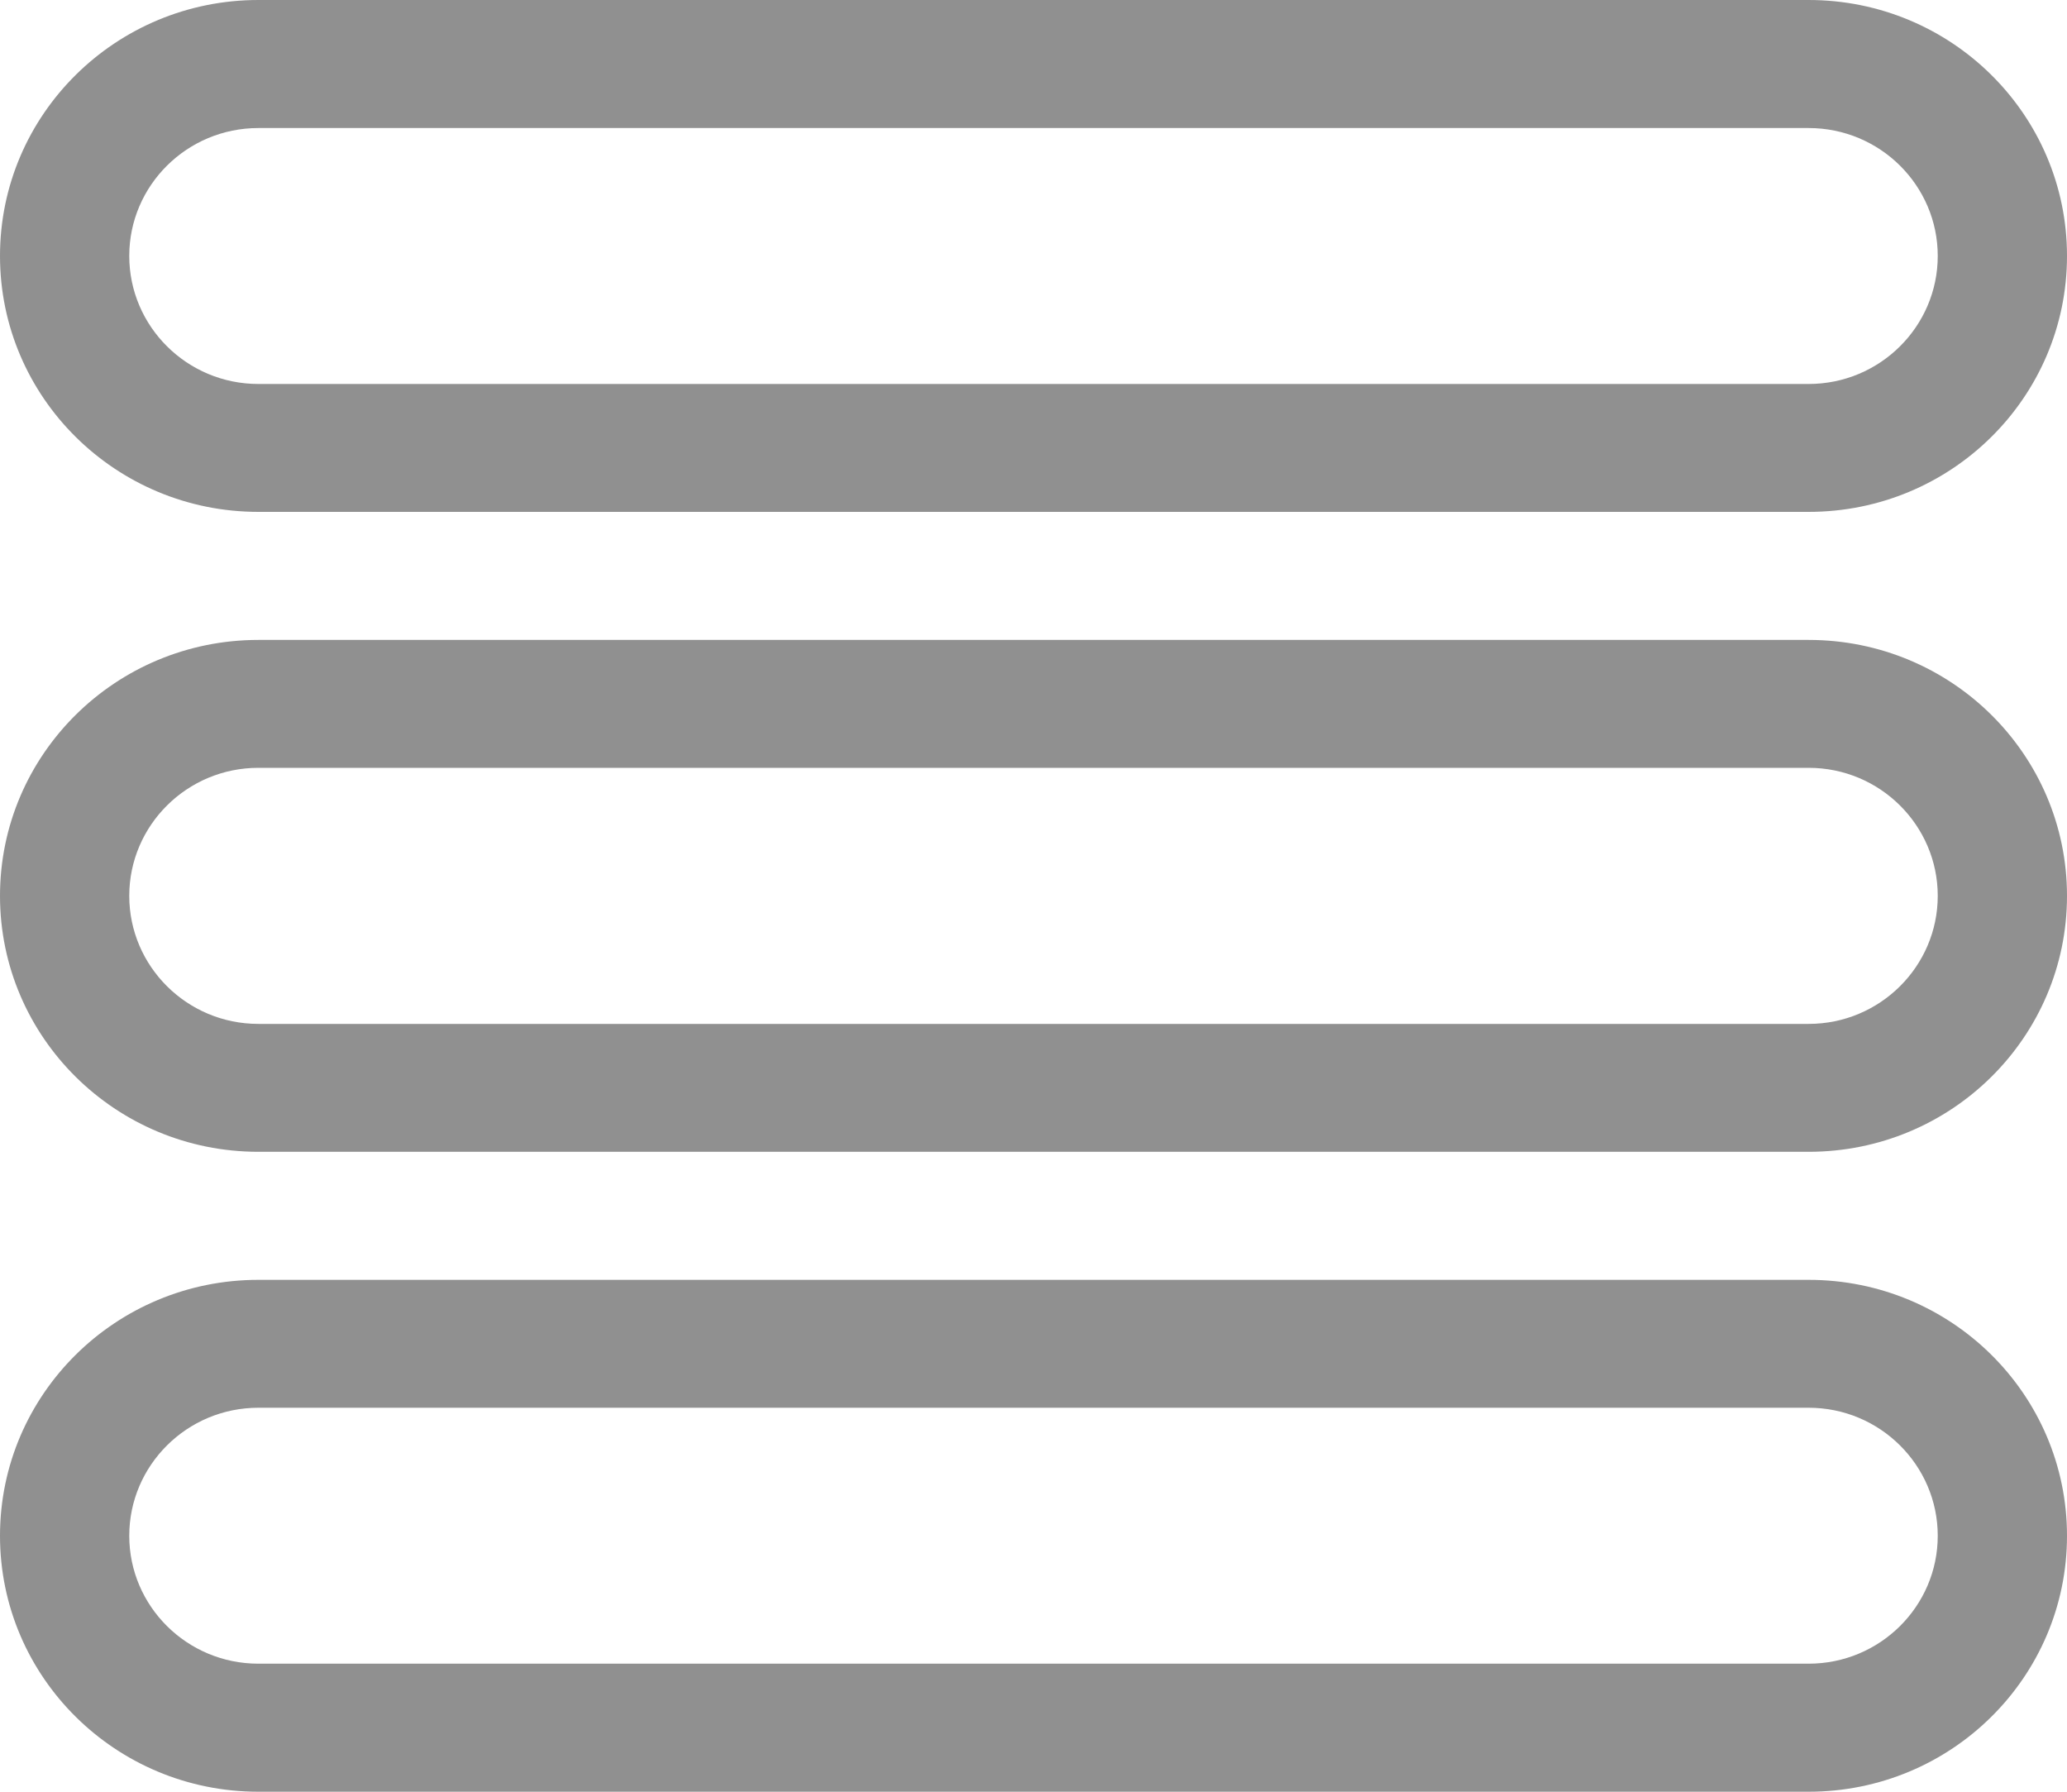 <svg width="15" height="13" viewBox="0 0 15 13" fill="none" xmlns="http://www.w3.org/2000/svg">
<path fill-rule="evenodd" clip-rule="evenodd" d="M13.125 12.071H1.875C1.357 12.071 0.938 11.654 0.938 11.143C0.938 10.632 1.357 10.214 1.875 10.214H13.125C13.643 10.214 14.062 10.632 14.062 11.143C14.062 11.654 13.643 12.071 13.125 12.071ZM13.125 9.286H1.875C0.84 9.286 0 10.117 0 11.143C0 12.169 0.84 13 1.875 13H13.125C14.161 13 15 12.169 15 11.143C15 10.117 14.161 9.286 13.125 9.286ZM13.125 7.429H1.875C1.357 7.429 0.938 7.011 0.938 6.5C0.938 5.989 1.357 5.571 1.875 5.571H13.125C13.643 5.571 14.062 5.989 14.062 6.5C14.062 7.011 13.643 7.429 13.125 7.429ZM13.125 4.643H1.875C0.84 4.643 0 5.474 0 6.5C0 7.526 0.84 8.357 1.875 8.357H13.125C14.161 8.357 15 7.526 15 6.5C15 5.474 14.161 4.643 13.125 4.643ZM1.875 0.929H13.125C13.643 0.929 14.062 1.346 14.062 1.857C14.062 2.368 13.643 2.786 13.125 2.786H1.875C1.357 2.786 0.938 2.368 0.938 1.857C0.938 1.346 1.357 0.929 1.875 0.929ZM1.875 3.714H13.125C14.161 3.714 15 2.883 15 1.857C15 0.831 14.161 0 13.125 0H1.875C0.84 0 0 0.831 0 1.857C0 2.883 0.84 3.714 1.875 3.714Z" fill="#909090"/>
</svg>
